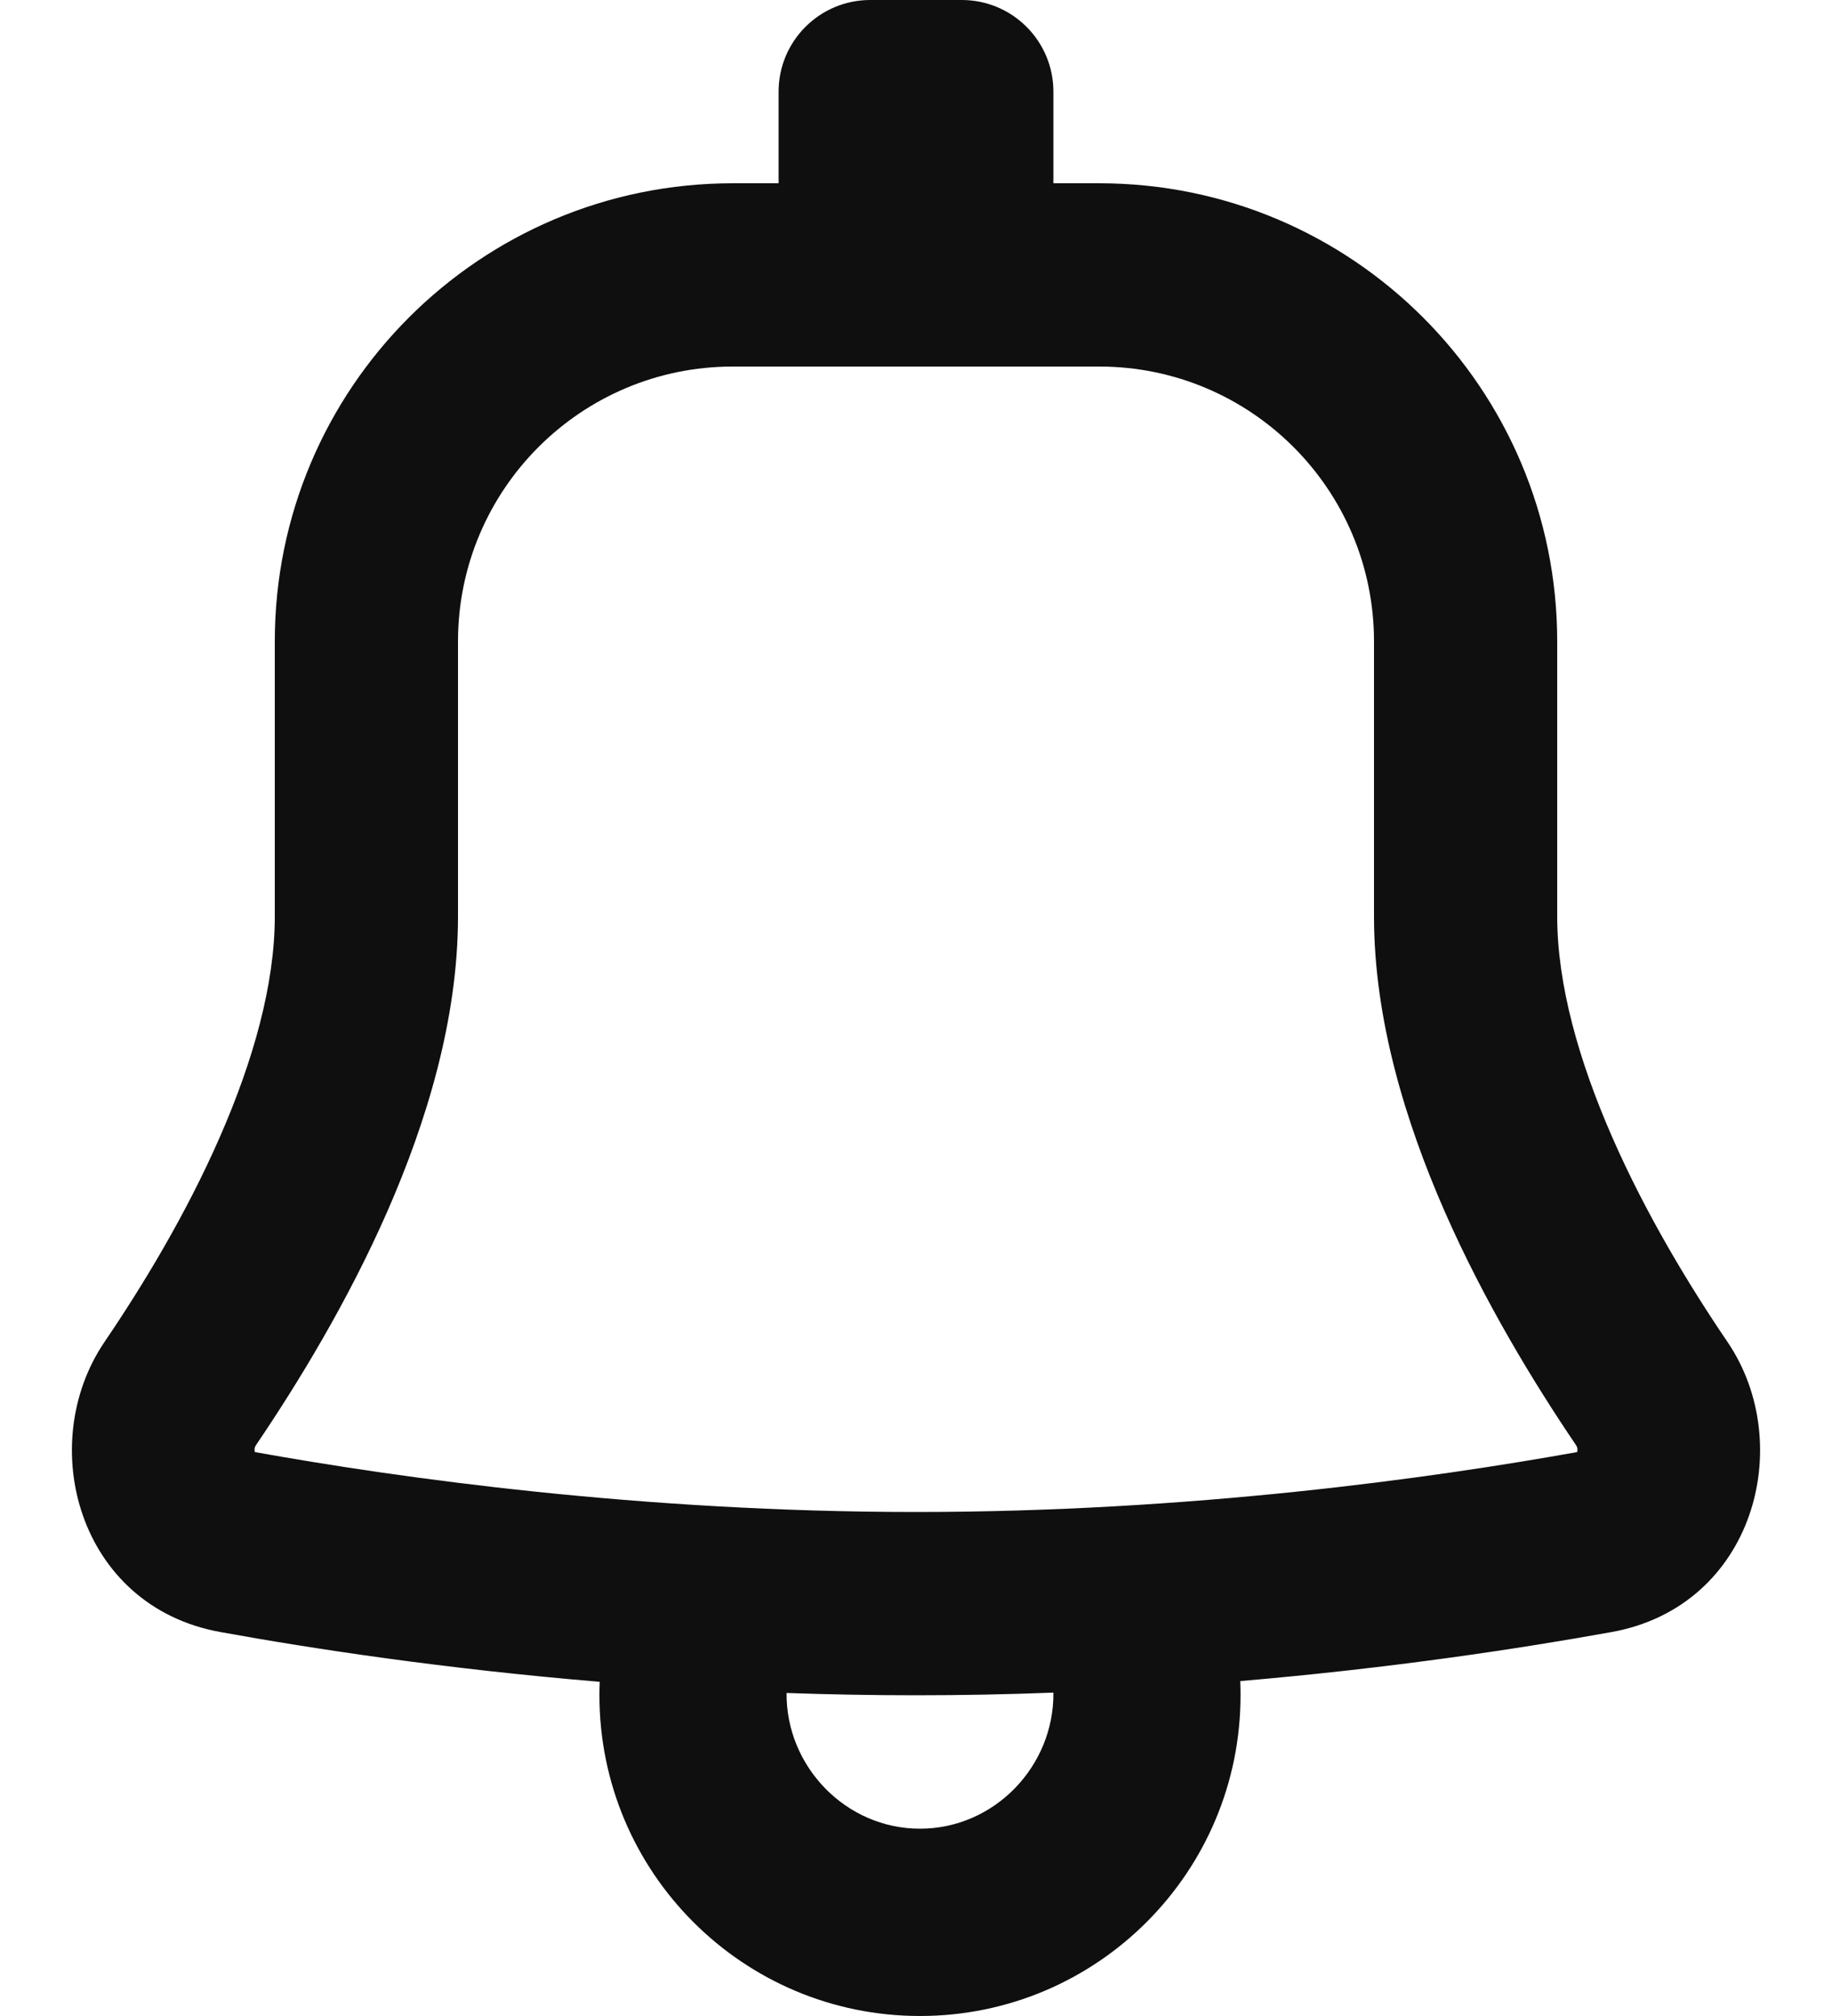 <svg width="20" height="22" viewBox="0 0 20 22" fill="none" xmlns="http://www.w3.org/2000/svg">
<path fill-rule="evenodd" clip-rule="evenodd" d="M9.5 0C8.948 0 8.5 0.448 8.5 1V2H8C5.239 2 3 4.238 3 7V10C3 10.738 2.767 11.572 2.397 12.415C2.032 13.248 1.559 14.029 1.141 14.644C0.382 15.762 0.852 17.53 2.406 17.81C3.421 17.994 4.857 18.212 6.547 18.353C6.545 18.401 6.544 18.451 6.544 18.5C6.544 20.433 8.111 22 10.043 22C11.976 22 13.543 20.433 13.543 18.5C13.543 18.448 13.542 18.397 13.54 18.345C15.192 18.204 16.596 17.99 17.594 17.81C19.148 17.53 19.618 15.762 18.859 14.644C18.441 14.029 17.968 13.248 17.603 12.415C17.233 11.572 17 10.738 17 10V7C17 4.238 14.761 2 12 2H11.5V1C11.5 0.448 11.052 0 10.5 0H9.5ZM10 18.5C10.511 18.5 11.012 18.49 11.5 18.471C11.508 19.276 10.854 19.956 10.043 19.956C9.235 19.956 8.58 19.278 8.587 18.475C9.047 18.491 9.519 18.5 10 18.5ZM8 4C6.343 4 5 5.343 5 7V10C5 11.123 4.655 12.246 4.229 13.219C3.798 14.2 3.255 15.091 2.796 15.768C2.786 15.783 2.781 15.797 2.779 15.811C2.778 15.824 2.779 15.836 2.782 15.846C4.364 16.13 7 16.5 10 16.5C12.999 16.5 15.636 16.13 17.218 15.846C17.221 15.836 17.222 15.824 17.221 15.811C17.219 15.797 17.214 15.783 17.204 15.768C16.745 15.091 16.202 14.2 15.771 13.219C15.345 12.246 15 11.123 15 10V7C15 5.343 13.657 4 12 4H8Z" fill="#0F0F0F"/>
</svg>
